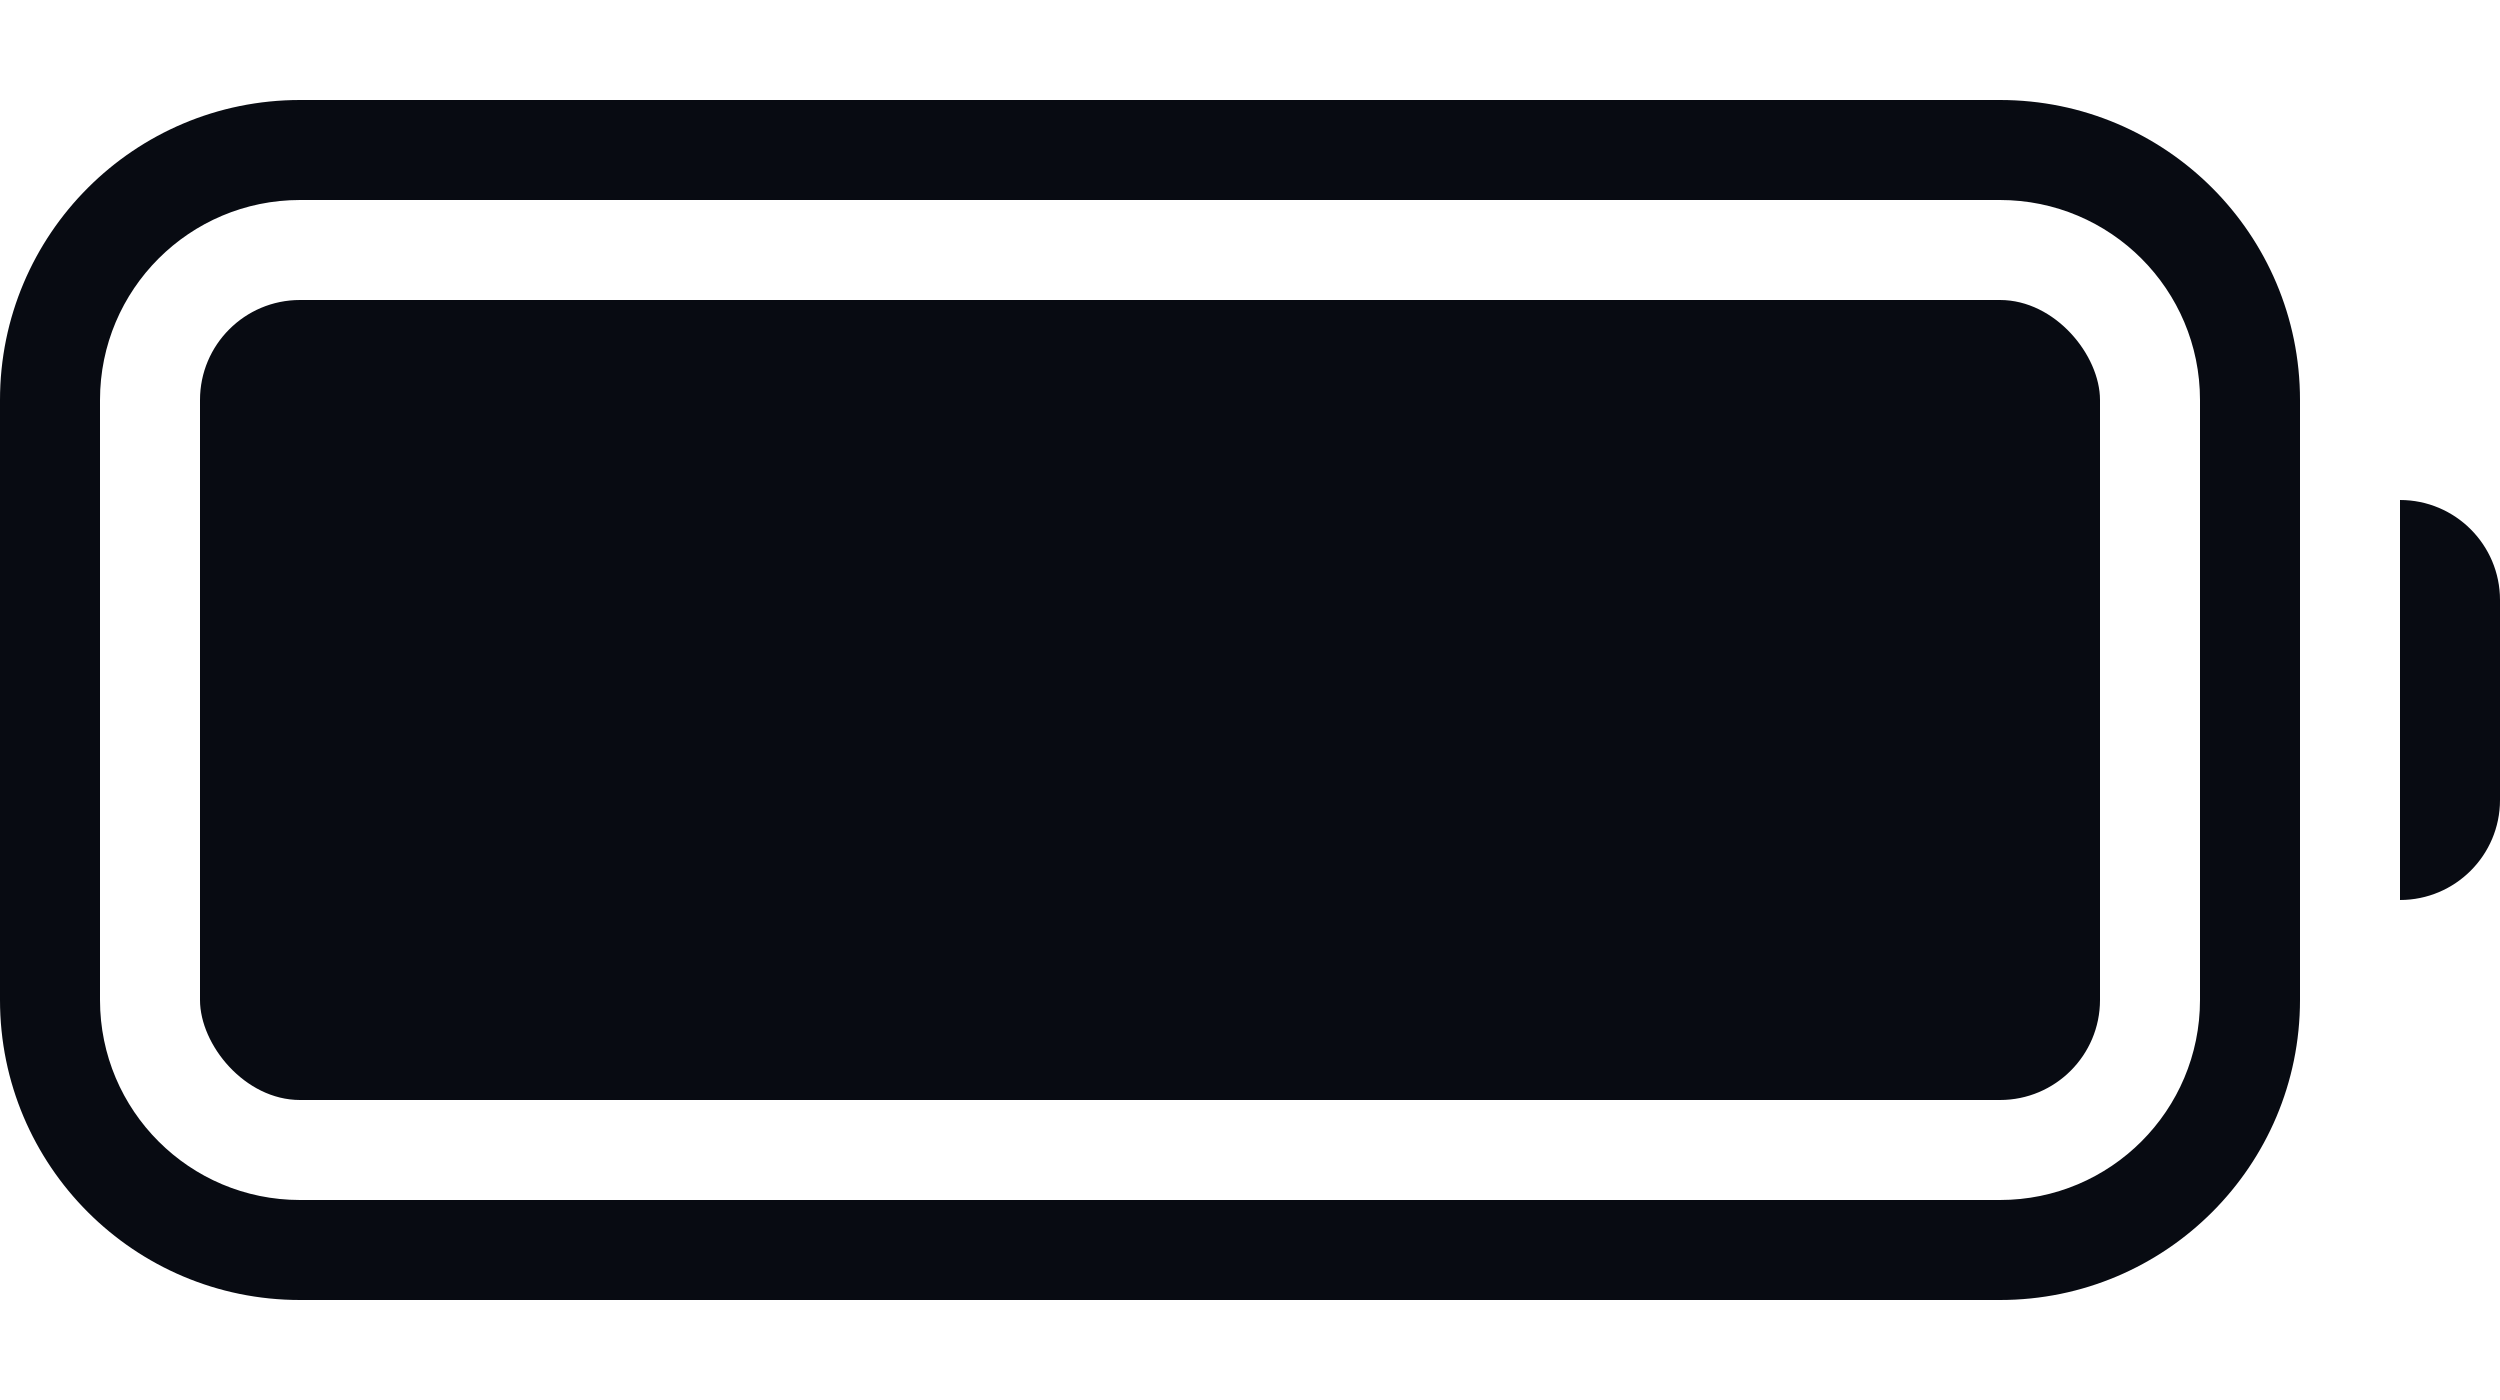 <svg width="25" height="14" viewBox="0 0 25 14" fill="none" xmlns="http://www.w3.org/2000/svg">
<g id="Battery / Light">
<path id="Rectangle 23" d="M24 5C24.552 5 25 5.448 25 6V8C25 8.552 24.552 9 24 9V5Z" fill="#080B12"/>
<path id="Rectangle 21 (Stroke)" fill-rule="evenodd" clip-rule="evenodd" d="M3 1H20C21.657 1 23 2.343 23 4V10C23 11.657 21.657 13 20 13H3C1.343 13 0 11.657 0 10V4C0 2.343 1.343 1 3 1ZM3 2C1.895 2 1 2.895 1 4V10C1 11.105 1.895 12 3 12H20C21.105 12 22 11.105 22 10V4C22 2.895 21.105 2 20 2H3Z" fill="#080B12"/>
<rect id="Rectangle" x="2" y="3" width="19" height="8" rx="1" fill="#080B12"/>
</g>
</svg>

